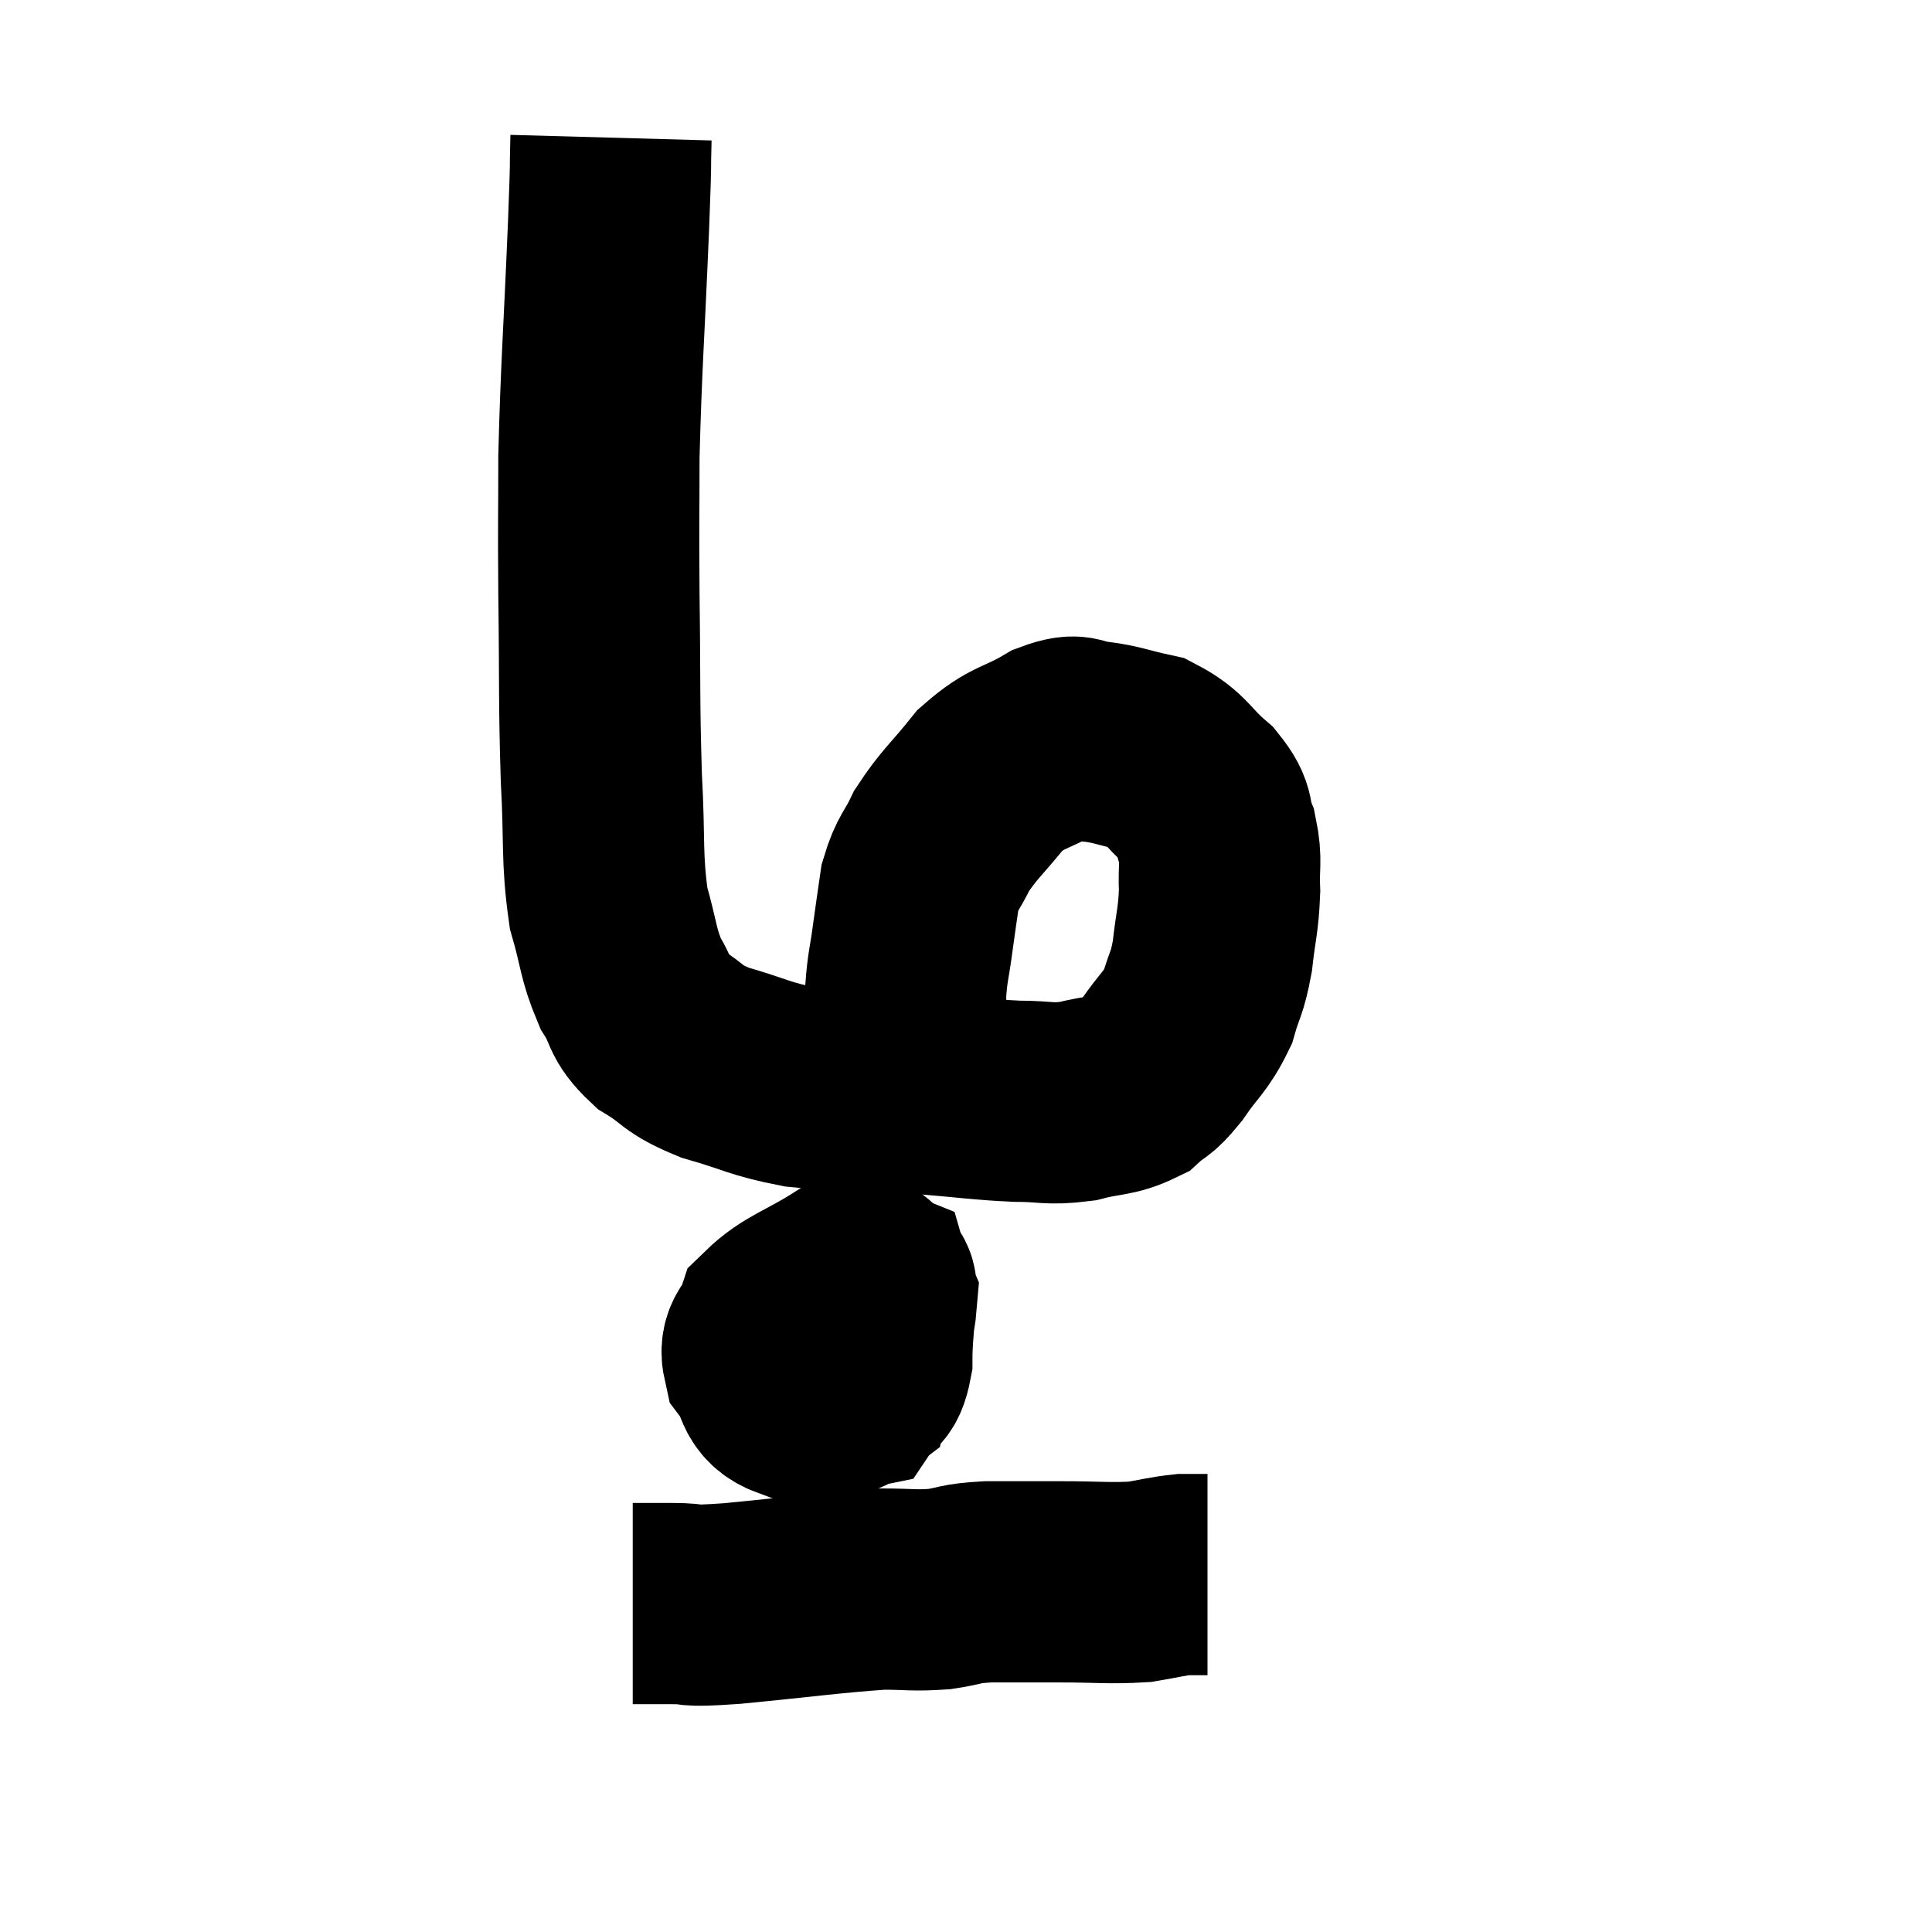 <svg width="48" height="48" viewBox="0 0 48 48" xmlns="http://www.w3.org/2000/svg"><path d="M 15.18 3.42 C 15.15 4.5, 15.195 3.6, 15.12 5.58 C 15 8.46, 14.94 9.045, 14.88 11.34 C 14.88 13.05, 14.865 12.765, 14.88 14.76 C 14.91 17.04, 14.88 17.37, 14.94 19.32 C 15.03 20.94, 14.94 21.285, 15.12 22.56 C 15.39 23.49, 15.345 23.67, 15.66 24.42 C 16.02 24.99, 15.855 25.065, 16.38 25.56 C 17.07 25.98, 16.89 26.04, 17.76 26.4 C 18.81 26.7, 18.855 26.805, 19.86 27 C 20.82 27.09, 20.985 27.135, 21.78 27.18 C 22.41 27.18, 22.17 27.135, 23.04 27.18 C 24.15 27.27, 24.33 27.315, 25.26 27.36 C 26.01 27.36, 26.04 27.45, 26.76 27.36 C 27.45 27.18, 27.615 27.255, 28.14 27 C 28.5 26.67, 28.455 26.835, 28.86 26.34 C 29.31 25.68, 29.445 25.665, 29.76 25.02 C 29.94 24.39, 29.985 24.48, 30.12 23.76 C 30.21 22.95, 30.27 22.875, 30.3 22.14 C 30.27 21.48, 30.36 21.405, 30.24 20.82 C 30.03 20.31, 30.24 20.325, 29.82 19.8 C 29.19 19.26, 29.22 19.065, 28.56 18.72 C 27.87 18.57, 27.765 18.495, 27.18 18.42 C 26.7 18.42, 26.865 18.18, 26.22 18.42 C 25.41 18.9, 25.305 18.765, 24.6 19.38 C 24 20.13, 23.835 20.22, 23.4 20.88 C 23.13 21.45, 23.04 21.42, 22.86 22.02 C 22.77 22.65, 22.77 22.62, 22.68 23.28 C 22.59 23.97, 22.545 24, 22.5 24.66 C 22.5 25.29, 22.5 25.455, 22.5 25.92 C 22.5 26.22, 22.5 26.37, 22.5 26.52 C 22.5 26.52, 22.485 26.4, 22.5 26.52 C 22.53 26.76, 22.545 26.88, 22.56 27 C 22.56 27, 22.56 27, 22.56 27 C 22.56 27, 22.56 27, 22.56 27 C 22.56 27, 22.56 27, 22.56 27 C 22.56 27, 22.56 27, 22.56 27 L 22.56 27" fill="none" stroke="black" stroke-width="5"></path><path d="M 19.92 33.06 C 19.92 33.6, 19.605 33.78, 19.92 34.14 C 20.55 34.32, 20.745 34.59, 21.18 34.5 C 21.42 34.14, 21.54 34.41, 21.66 33.78 C 21.66 32.88, 21.81 32.49, 21.66 31.98 C 21.36 31.86, 21.66 31.515, 21.06 31.74 C 20.16 32.31, 19.785 32.37, 19.26 32.88 C 19.11 33.33, 18.855 33.315, 18.96 33.78 C 19.32 34.26, 19.155 34.545, 19.68 34.74 C 20.37 34.65, 20.67 34.86, 21.06 34.56 C 21.15 34.05, 21.285 34.005, 21.24 33.54 C 21.06 33.12, 21.255 32.835, 20.88 32.7 C 20.31 32.85, 20.055 32.67, 19.74 33 C 19.68 33.51, 19.47 33.585, 19.62 34.02 C 19.98 34.38, 19.89 34.725, 20.34 34.74 C 20.88 34.41, 21.06 34.695, 21.42 34.08 C 21.6 33.18, 21.735 32.835, 21.78 32.28 C 21.69 32.07, 21.885 31.95, 21.6 31.86 L 20.64 31.92" fill="none" stroke="black" stroke-width="5"></path><path d="M 15.72 39.84 C 16.2 39.84, 16.065 39.84, 16.68 39.84 C 17.43 39.84, 16.875 39.93, 18.18 39.84 C 20.04 39.66, 20.61 39.57, 21.9 39.48 C 22.62 39.48, 22.68 39.525, 23.34 39.48 C 23.94 39.39, 23.79 39.345, 24.54 39.3 C 25.44 39.3, 25.395 39.3, 26.34 39.3 C 27.33 39.3, 27.555 39.345, 28.32 39.3 C 28.86 39.21, 28.98 39.165, 29.4 39.12 L 30 39.12" fill="none" stroke="black" stroke-width="5"></path></svg>